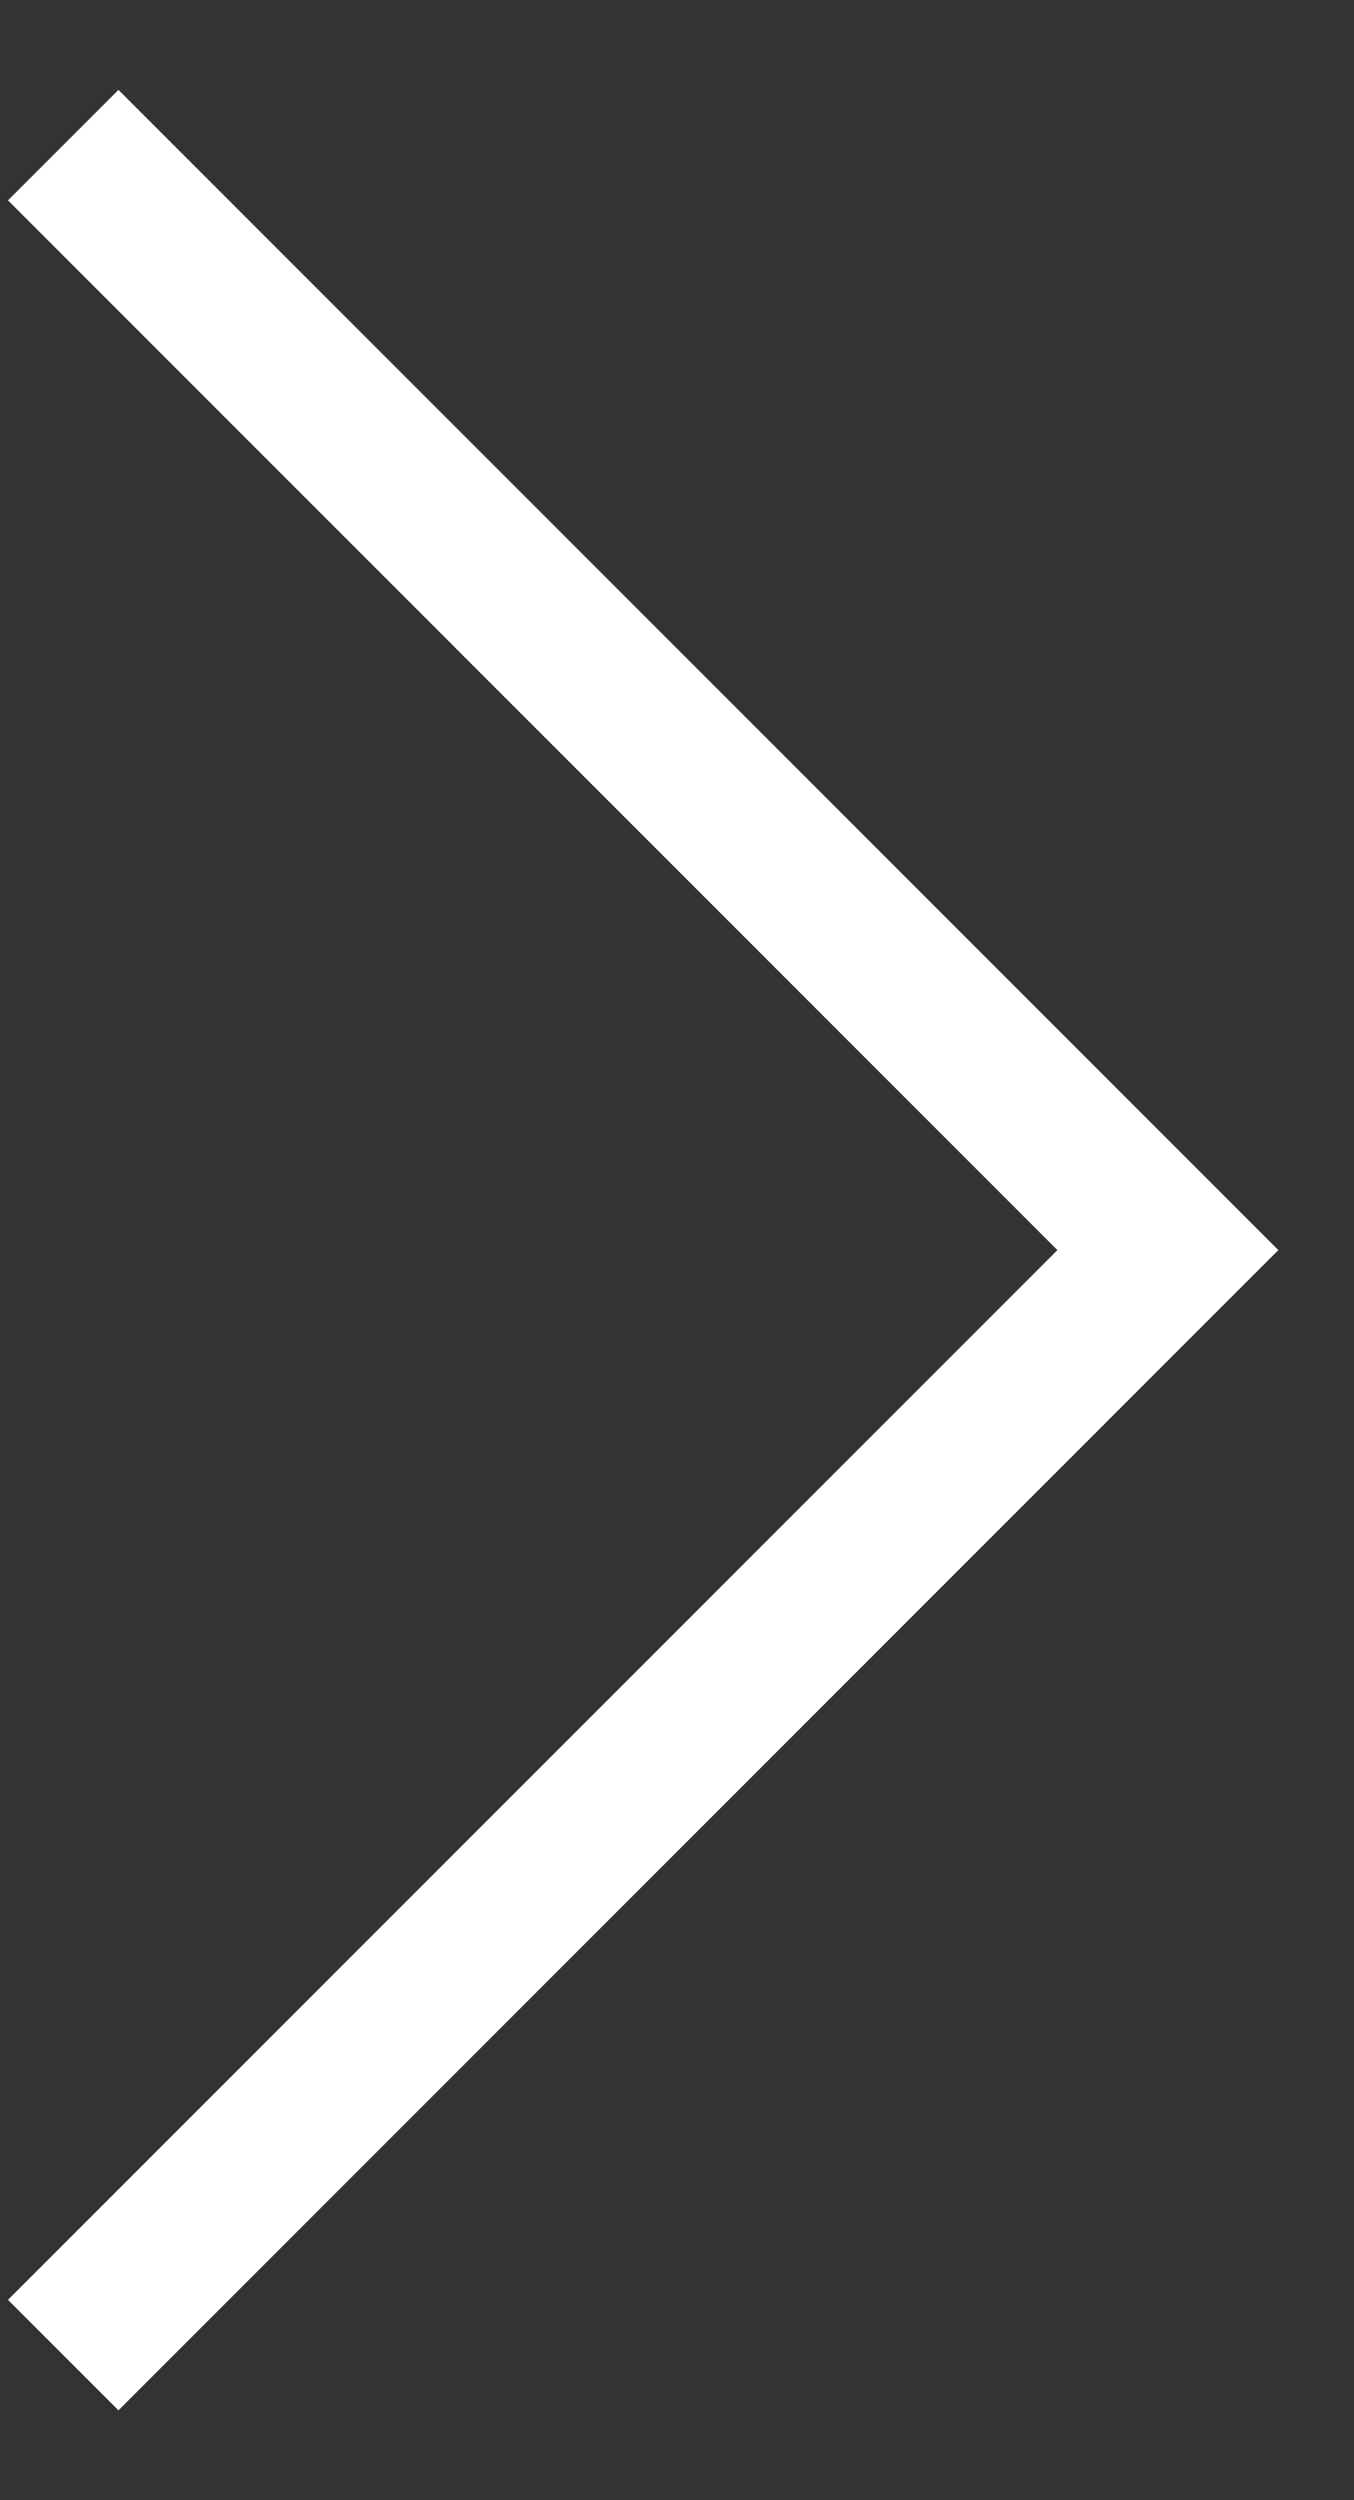 <svg width="13" height="24" viewBox="0 0 13 24" fill="none" xmlns="http://www.w3.org/2000/svg">
<rect x="0" y="0" width="13" height="24" fill="#333333" stroke="none"/>
<path id="&#209;&#129;&#209;&#130;&#209;&#128;&#209;&#150;&#208;&#187;&#208;&#186;&#208;&#176; &#208;&#177;&#209;&#150;&#208;&#187;&#208;&#176;" d="M0.607 1.393L11.213 12L0.607 22.607" stroke="white" stroke-width="1.5"/>
</svg>
